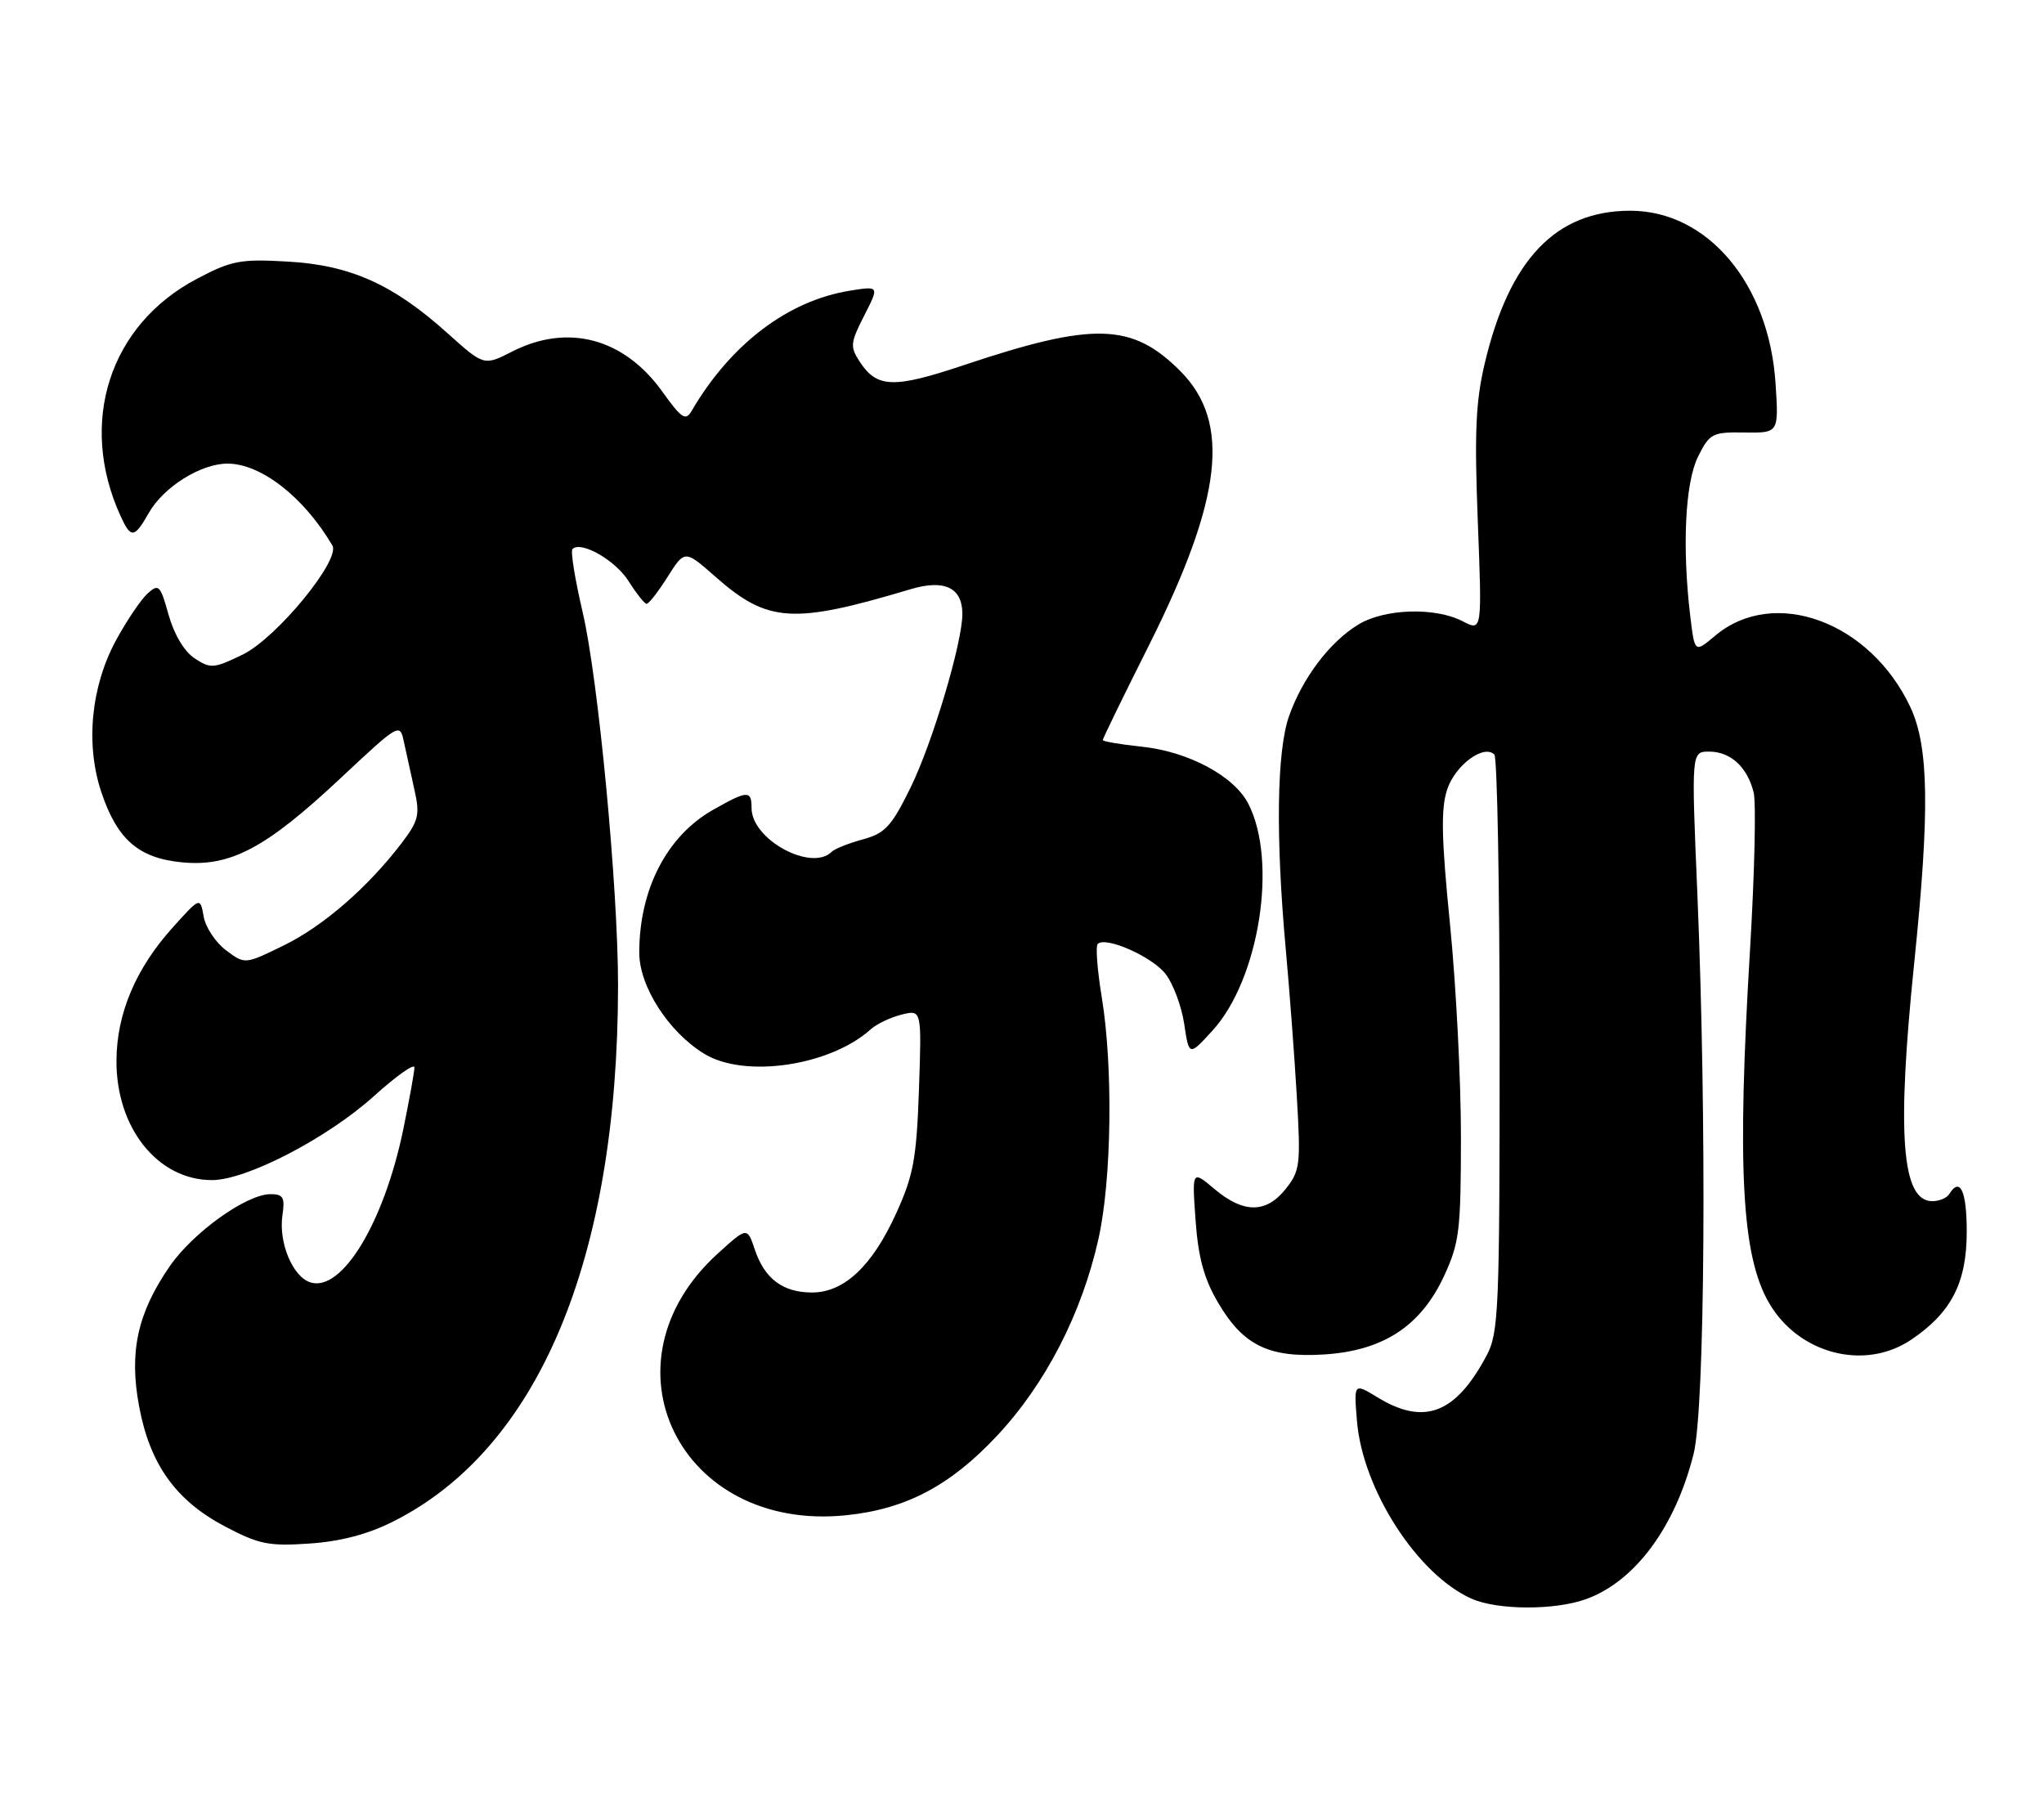 <?xml version="1.0" encoding="UTF-8" standalone="no"?>
<!DOCTYPE svg PUBLIC "-//W3C//DTD SVG 1.1//EN" "http://www.w3.org/Graphics/SVG/1.1/DTD/svg11.dtd" >
<svg xmlns="http://www.w3.org/2000/svg" xmlns:xlink="http://www.w3.org/1999/xlink" version="1.1" viewBox="0 0 291 256">
 <g >
 <path fill="currentColor"
d=" M 225.81 227.65 C 232.77 225.13 238.49 217.41 241.11 207.00 C 242.74 200.54 243.01 159.71 241.65 127.25 C 240.79 107.00 240.79 107.00 243.33 107.00 C 246.37 107.00 248.76 109.19 249.66 112.80 C 250.03 114.26 249.80 124.24 249.16 134.98 C 247.28 166.24 247.95 178.78 251.86 185.50 C 256.09 192.76 265.46 195.18 272.08 190.73 C 277.81 186.87 280.00 182.61 280.00 175.35 C 280.00 169.52 279.05 167.49 277.50 170.00 C 277.16 170.55 276.08 171.00 275.10 171.00 C 270.73 171.00 270.01 161.50 272.53 137.00 C 274.75 115.42 274.61 106.28 271.97 100.66 C 266.24 88.46 252.54 83.46 244.17 90.51 C 241.27 92.95 241.27 92.95 240.64 87.72 C 239.46 77.87 239.91 68.69 241.75 65.00 C 243.40 61.70 243.78 61.50 248.37 61.57 C 253.24 61.64 253.24 61.64 252.78 54.57 C 251.85 40.39 243.11 30.00 232.10 30.00 C 221.49 30.00 214.88 36.93 211.38 51.73 C 210.09 57.15 209.90 61.63 210.39 74.19 C 211.00 89.88 211.00 89.88 208.25 88.45 C 204.34 86.41 197.11 86.63 193.37 88.92 C 189.31 91.39 185.43 96.52 183.52 101.94 C 181.77 106.90 181.60 119.10 183.04 135.00 C 183.57 140.78 184.28 150.22 184.62 156.00 C 185.20 165.80 185.09 166.68 183.05 169.25 C 180.26 172.75 177.06 172.76 172.93 169.29 C 169.70 166.57 169.70 166.57 170.21 173.71 C 170.59 179.01 171.41 182.03 173.40 185.42 C 176.98 191.54 180.64 193.32 188.54 192.82 C 196.92 192.28 202.25 188.80 205.57 181.69 C 207.77 176.95 207.98 175.22 207.99 161.93 C 208.00 153.91 207.30 140.28 206.44 131.64 C 205.21 119.32 205.12 115.16 206.03 112.39 C 207.18 108.92 211.25 105.91 212.75 107.42 C 213.16 107.83 213.50 126.47 213.50 148.83 C 213.50 186.62 213.37 189.75 211.63 193.00 C 207.22 201.27 202.75 202.98 196.12 198.93 C 192.74 196.87 192.74 196.87 193.19 202.31 C 194.00 212.07 201.81 224.17 209.50 227.59 C 213.19 229.23 221.37 229.26 225.81 227.65 Z  M 55.98 216.60 C 76.66 206.22 87.96 179.29 87.99 140.30 C 88.00 126.42 85.17 96.58 82.94 87.10 C 81.86 82.48 81.21 78.46 81.50 78.16 C 82.71 76.95 87.62 79.76 89.49 82.73 C 90.60 84.49 91.75 85.94 92.05 85.96 C 92.35 85.98 93.70 84.26 95.04 82.13 C 97.49 78.26 97.49 78.26 101.88 82.13 C 109.32 88.67 112.87 88.90 129.67 83.87 C 134.46 82.45 136.99 83.65 137.01 87.37 C 137.04 91.41 132.74 105.82 129.62 112.15 C 126.92 117.65 126.01 118.63 122.83 119.50 C 120.81 120.05 118.83 120.84 118.42 121.25 C 115.52 124.15 107.00 119.52 107.00 115.05 C 107.00 112.48 106.44 112.50 101.53 115.28 C 94.94 119.01 91.02 126.59 91.01 135.60 C 91.00 140.42 95.18 146.92 100.28 150.03 C 106.04 153.54 118.19 151.74 123.98 146.52 C 124.82 145.77 126.79 144.83 128.36 144.44 C 131.22 143.73 131.22 143.73 130.83 155.11 C 130.48 165.02 130.05 167.32 127.56 172.79 C 124.16 180.25 120.16 184.00 115.61 184.00 C 111.47 184.00 108.87 182.06 107.48 177.94 C 106.38 174.66 106.38 174.66 102.25 178.40 C 84.95 194.03 96.74 218.16 120.48 215.71 C 128.98 214.84 135.30 211.50 141.96 204.38 C 148.87 197.00 154.04 186.94 156.40 176.30 C 158.27 167.87 158.48 151.82 156.85 141.93 C 156.22 138.10 155.96 134.70 156.28 134.38 C 157.40 133.26 163.99 136.17 165.93 138.64 C 167.01 140.02 168.21 143.22 168.59 145.75 C 169.28 150.36 169.28 150.36 172.59 146.75 C 179.28 139.45 181.94 122.59 177.71 114.40 C 175.67 110.45 169.14 106.97 162.48 106.29 C 159.47 105.97 157.00 105.55 157.00 105.35 C 157.00 105.14 159.96 99.06 163.59 91.83 C 174.03 70.99 175.28 60.11 168.06 52.85 C 161.19 45.94 155.71 45.79 137.19 51.99 C 127.24 55.32 124.86 55.25 122.41 51.51 C 121.00 49.35 121.05 48.82 123.03 44.94 C 125.19 40.71 125.19 40.71 121.01 41.38 C 112.20 42.79 104.03 48.98 98.49 58.46 C 97.61 59.97 97.07 59.62 94.27 55.72 C 88.82 48.13 80.82 46.01 72.91 50.05 C 68.90 52.09 68.90 52.09 63.74 47.46 C 55.99 40.49 49.91 37.75 41.00 37.24 C 34.21 36.85 32.98 37.08 28.02 39.70 C 15.58 46.25 11.10 60.15 17.15 73.43 C 18.64 76.70 19.12 76.65 21.19 73.01 C 23.30 69.32 28.57 66.01 32.38 66.00 C 37.16 66.00 43.26 70.76 47.32 77.65 C 48.52 79.70 39.37 90.84 34.56 93.18 C 30.46 95.18 29.98 95.21 27.73 93.74 C 26.25 92.77 24.80 90.35 24.01 87.55 C 22.82 83.28 22.60 83.06 21.01 84.49 C 20.07 85.35 18.06 88.32 16.55 91.09 C 12.96 97.67 12.15 105.92 14.41 112.72 C 16.66 119.49 19.72 122.17 25.90 122.76 C 32.79 123.43 37.81 120.77 48.36 110.90 C 56.93 102.88 56.93 102.88 57.52 105.69 C 57.85 107.24 58.52 110.29 59.01 112.47 C 59.80 115.98 59.59 116.85 57.22 119.97 C 52.41 126.29 46.05 131.83 40.40 134.59 C 34.87 137.30 34.87 137.30 32.19 135.29 C 30.71 134.19 29.27 132.03 29.00 130.49 C 28.50 127.70 28.50 127.70 24.64 131.98 C 19.33 137.85 16.61 144.29 16.58 151.00 C 16.54 160.59 22.47 168.00 30.18 168.00 C 35.09 168.00 46.62 162.02 53.25 156.03 C 56.41 153.18 59.00 151.34 59.00 151.96 C 59.00 152.58 58.28 156.55 57.41 160.79 C 54.66 174.10 48.66 183.98 44.19 182.56 C 41.67 181.76 39.64 176.90 40.21 173.01 C 40.59 170.47 40.32 170.00 38.52 170.00 C 35.09 170.00 27.47 175.45 24.14 180.30 C 19.57 186.94 18.36 192.47 19.80 200.18 C 21.33 208.45 25.02 213.61 32.02 217.30 C 36.86 219.85 38.27 220.14 44.06 219.74 C 48.49 219.44 52.37 218.42 55.98 216.60 Z "/>
</g>
</svg>